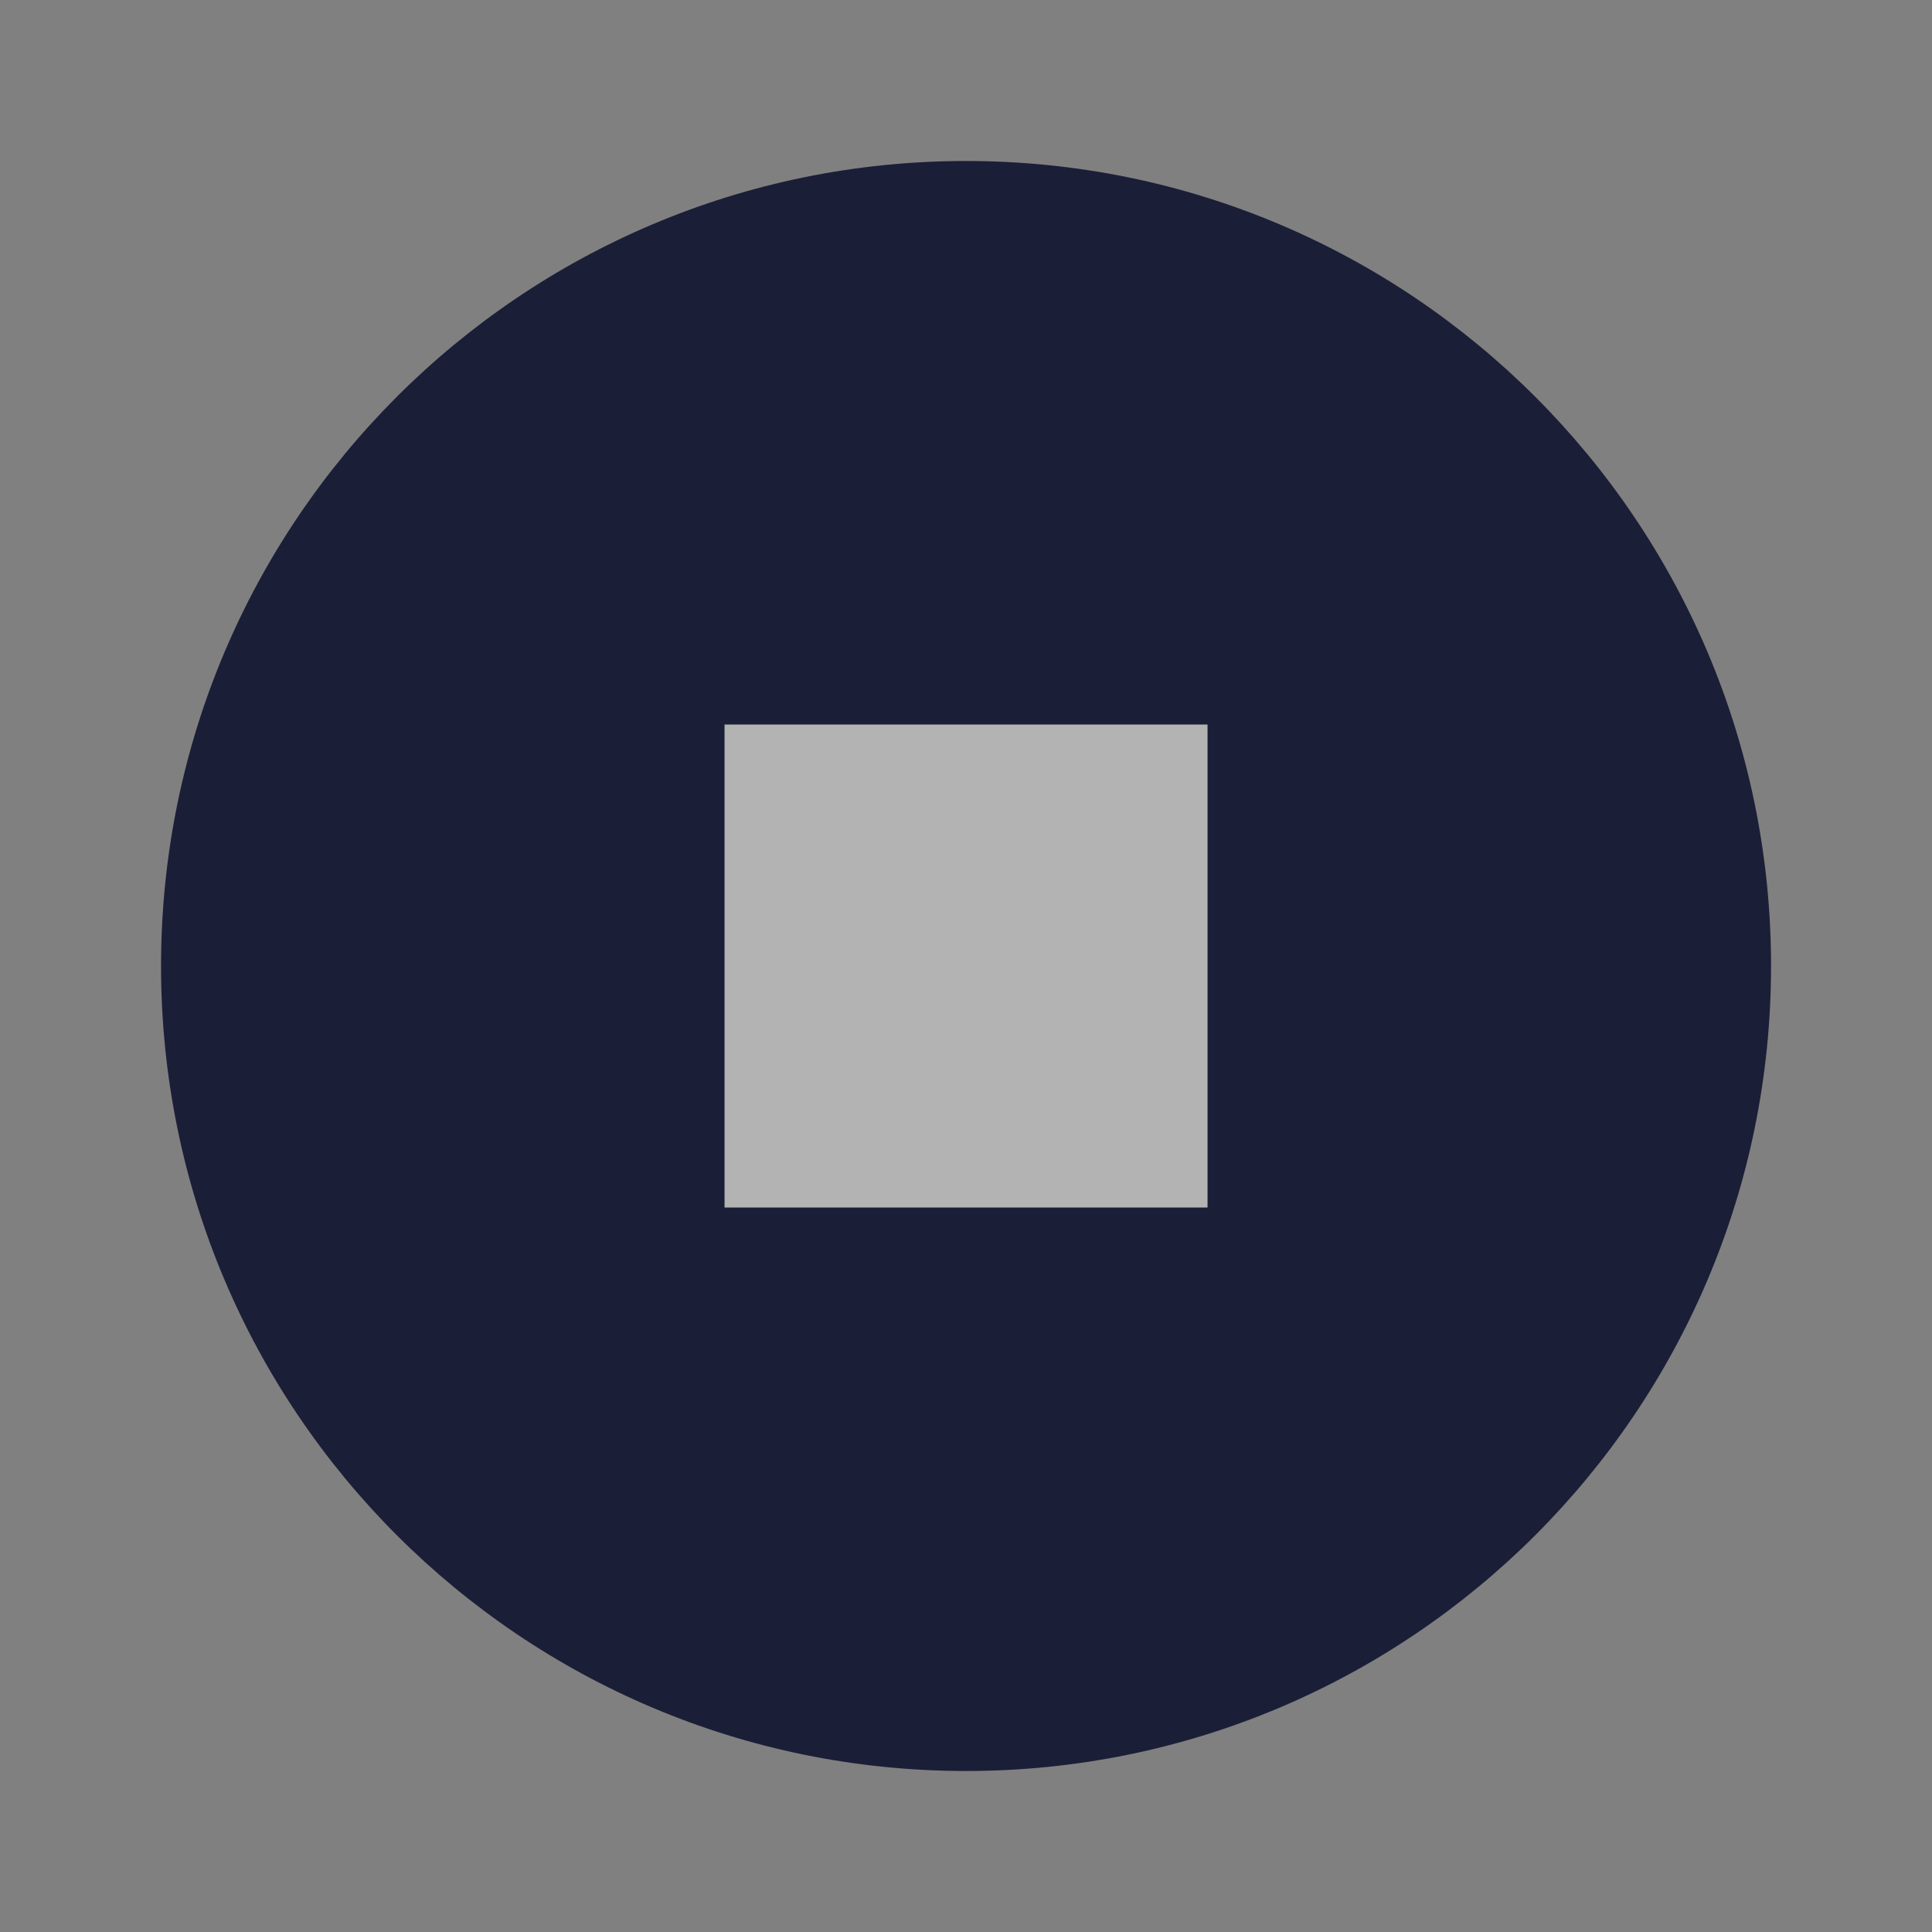 <svg width="45" height="45" viewBox="0 0 45 45" fill="none" xmlns="http://www.w3.org/2000/svg">
<rect x="0" y="0" width="45" height="45" fill="#808080" stroke="none"/>
<circle cx="22.5" cy="22.5" r="15.75" fill="white" fill-opacity="0.4"/>
<path d="M22.501 41.25C12.145 41.25 3.751 32.856 3.751 22.5C3.751 12.145 12.145 3.75 22.501 3.75C32.856 3.75 41.251 12.145 41.251 22.5C41.251 32.856 32.856 41.25 22.501 41.25ZM16.876 16.875V28.125H28.126V16.875H16.876Z" fill="#1B1E37"/>
</svg>
